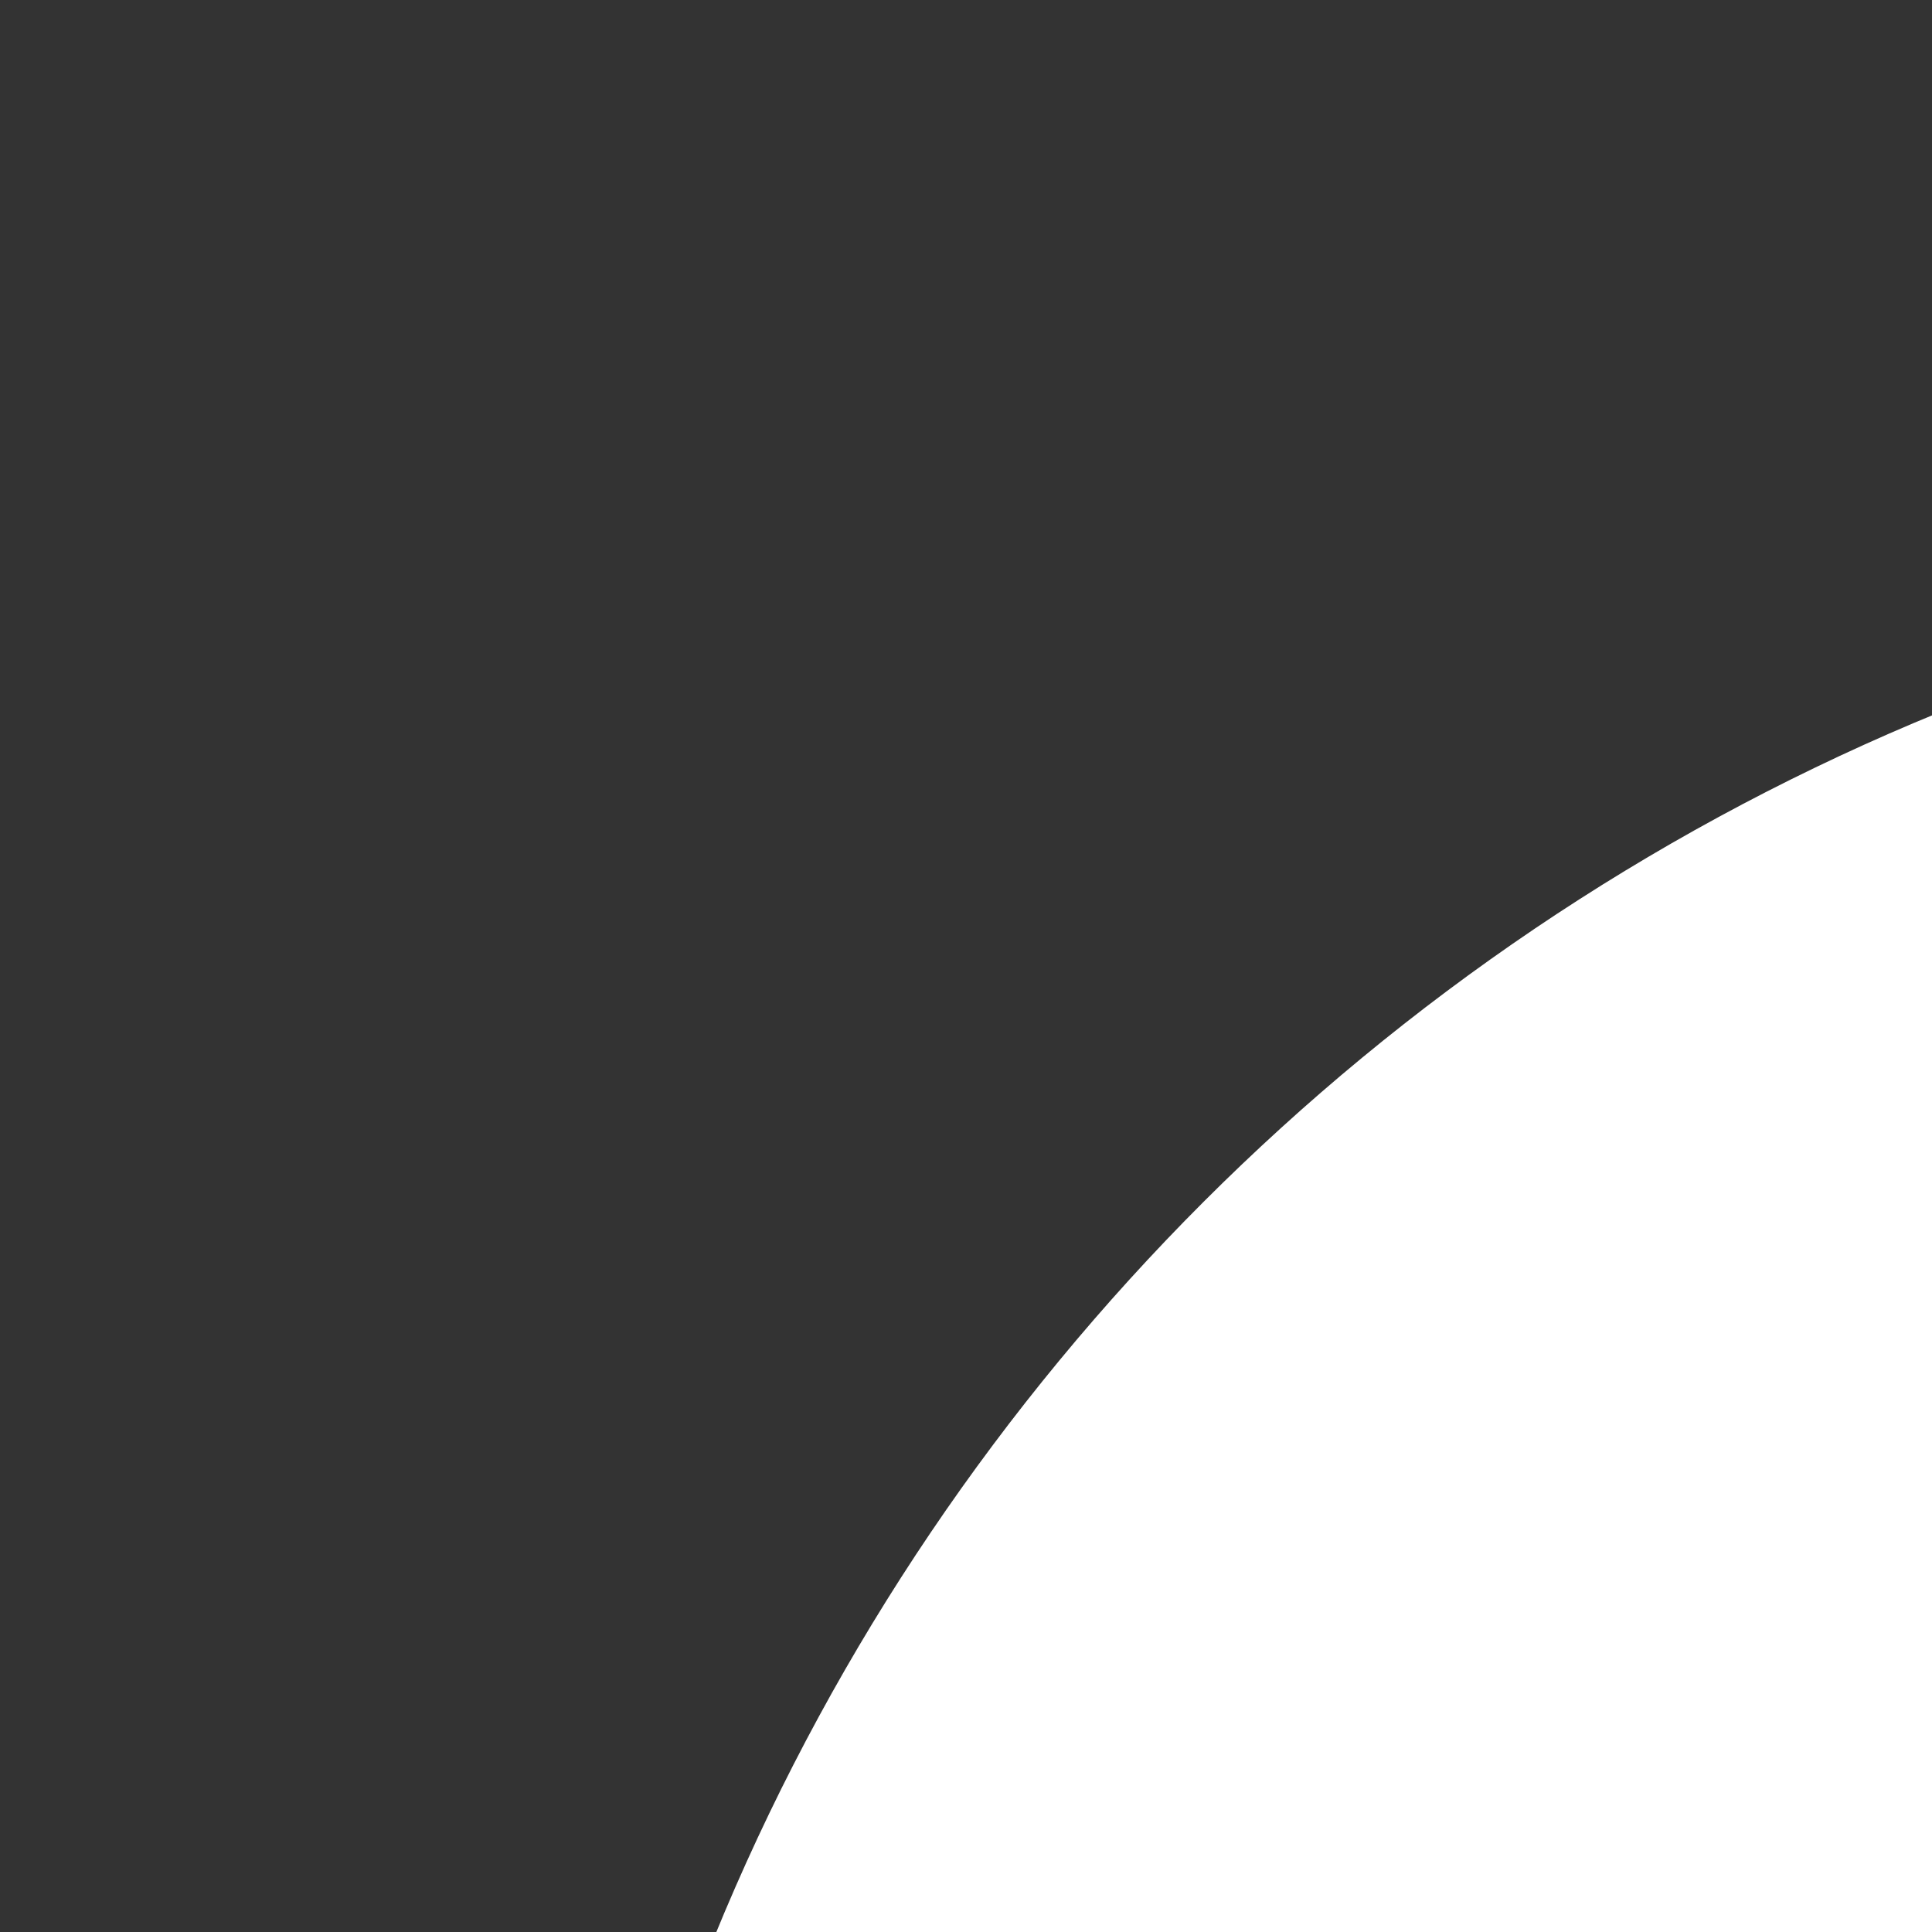 <svg enable-background="new 0 0 144.083 144" height="80px" id="Youtube" version="1.1" viewBox="0 0 50 50" width="80px" xml:space="preserve" xmlns="http://www.w3.org/2000/svg" xmlns:xlink="http://www.w3.org/1999/xlink">
<rect x="0" y="0" width="50" height="50" fill="#333333" stroke="none"/>
<path d="M72.04,14.166C40.1,14.166,14.207,40.06,14.207,72c0,31.939,25.893,57.834,57.833,57.834  c31.941,0,57.835-25.895,57.835-57.834C129.875,40.06,103.981,14.166,72.04,14.166z M104.424,85.031c0,4.446-3.604,8.05-8.049,8.05  c0,0-6.875,1-24.73,1c-17.958,0-24.271-1-24.271-1c-4.446,0-8.051-3.604-8.051-8.05V58.468c0-4.445,3.604-8.05,8.051-8.05  c0,0,6.313-1,24.251-1c17.875,0,24.75,1,24.75,1c4.445,0,8.049,3.604,8.049,8.05V85.031z" fill="white"/><polygon points="62.019,84.496 83.973,71.821 62.019,59.146 " fill="white"/>
</svg>